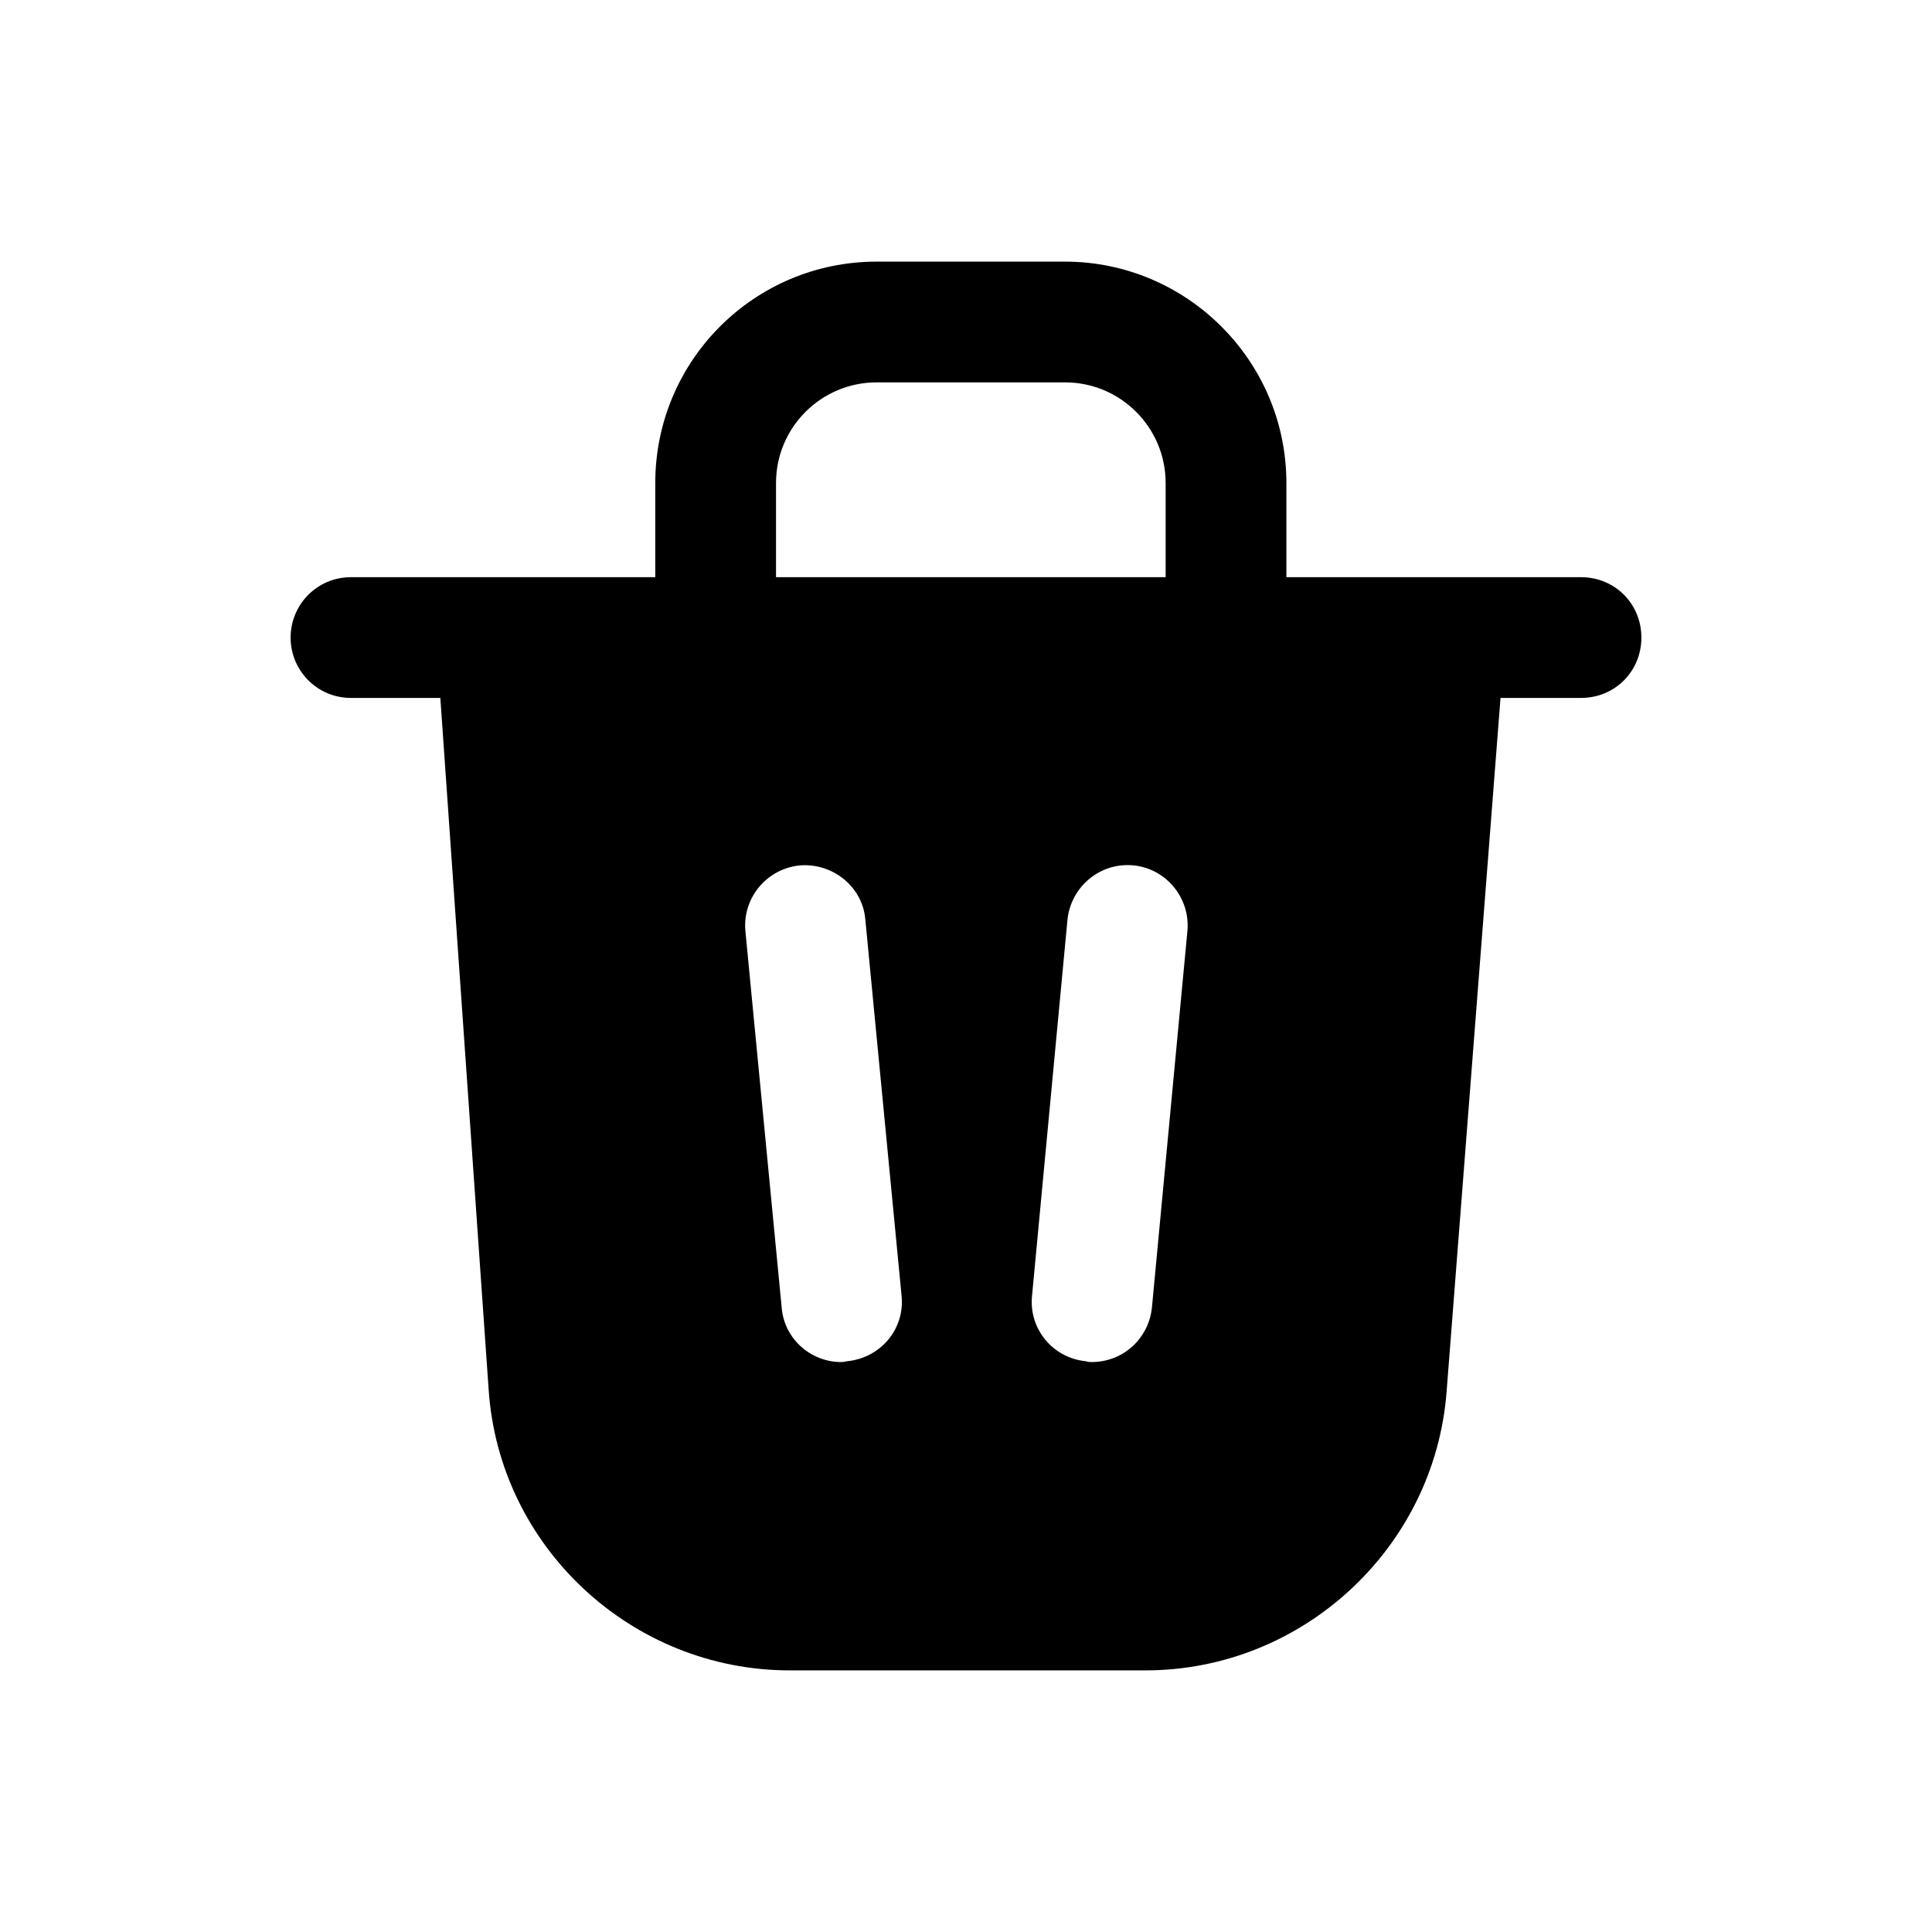 <svg width="24" height="24" viewBox="0 0 24 24" fill="none" xmlns="http://www.w3.org/2000/svg">
<path d="M19.64 7.17H15.98V6C15.98 4.48 14.74 3.25 13.23 3.25H10.89C9.37 3.25 8.14 4.48 8.14 6V7.17H4.36C3.94 7.17 3.61 7.51 3.61 7.92C3.61 8.33 3.94 8.67 4.36 8.67H5.47L6.07 17.26C6.2 19.22 7.85 20.75 9.81 20.75H14.23C16.18 20.75 17.82 19.23 17.97 17.29L18.64 8.67H19.64C20.06 8.67 20.39 8.34 20.39 7.92C20.39 7.5 20.06 7.17 19.64 7.17ZM9.64 6C9.64 5.31 10.2 4.75 10.89 4.75H13.23C13.92 4.75 14.48 5.31 14.48 6V7.17H9.64V6ZM10.52 16.91C10.52 16.91 10.48 16.92 10.45 16.92C10.07 16.92 9.74 16.63 9.71 16.24L9.26 11.57C9.22 11.16 9.52 10.79 9.94 10.75C10.35 10.72 10.72 11.02 10.75 11.43L11.2 16.1C11.24 16.51 10.94 16.87 10.52 16.91ZM14.31 16.24C14.27 16.63 13.95 16.92 13.56 16.92C13.54 16.92 13.52 16.92 13.49 16.91C13.08 16.87 12.78 16.51 12.82 16.1L13.26 11.43C13.3 11.02 13.66 10.71 14.08 10.75C14.49 10.79 14.79 11.16 14.75 11.57L14.31 16.24Z" fill="black"/>
</svg>
